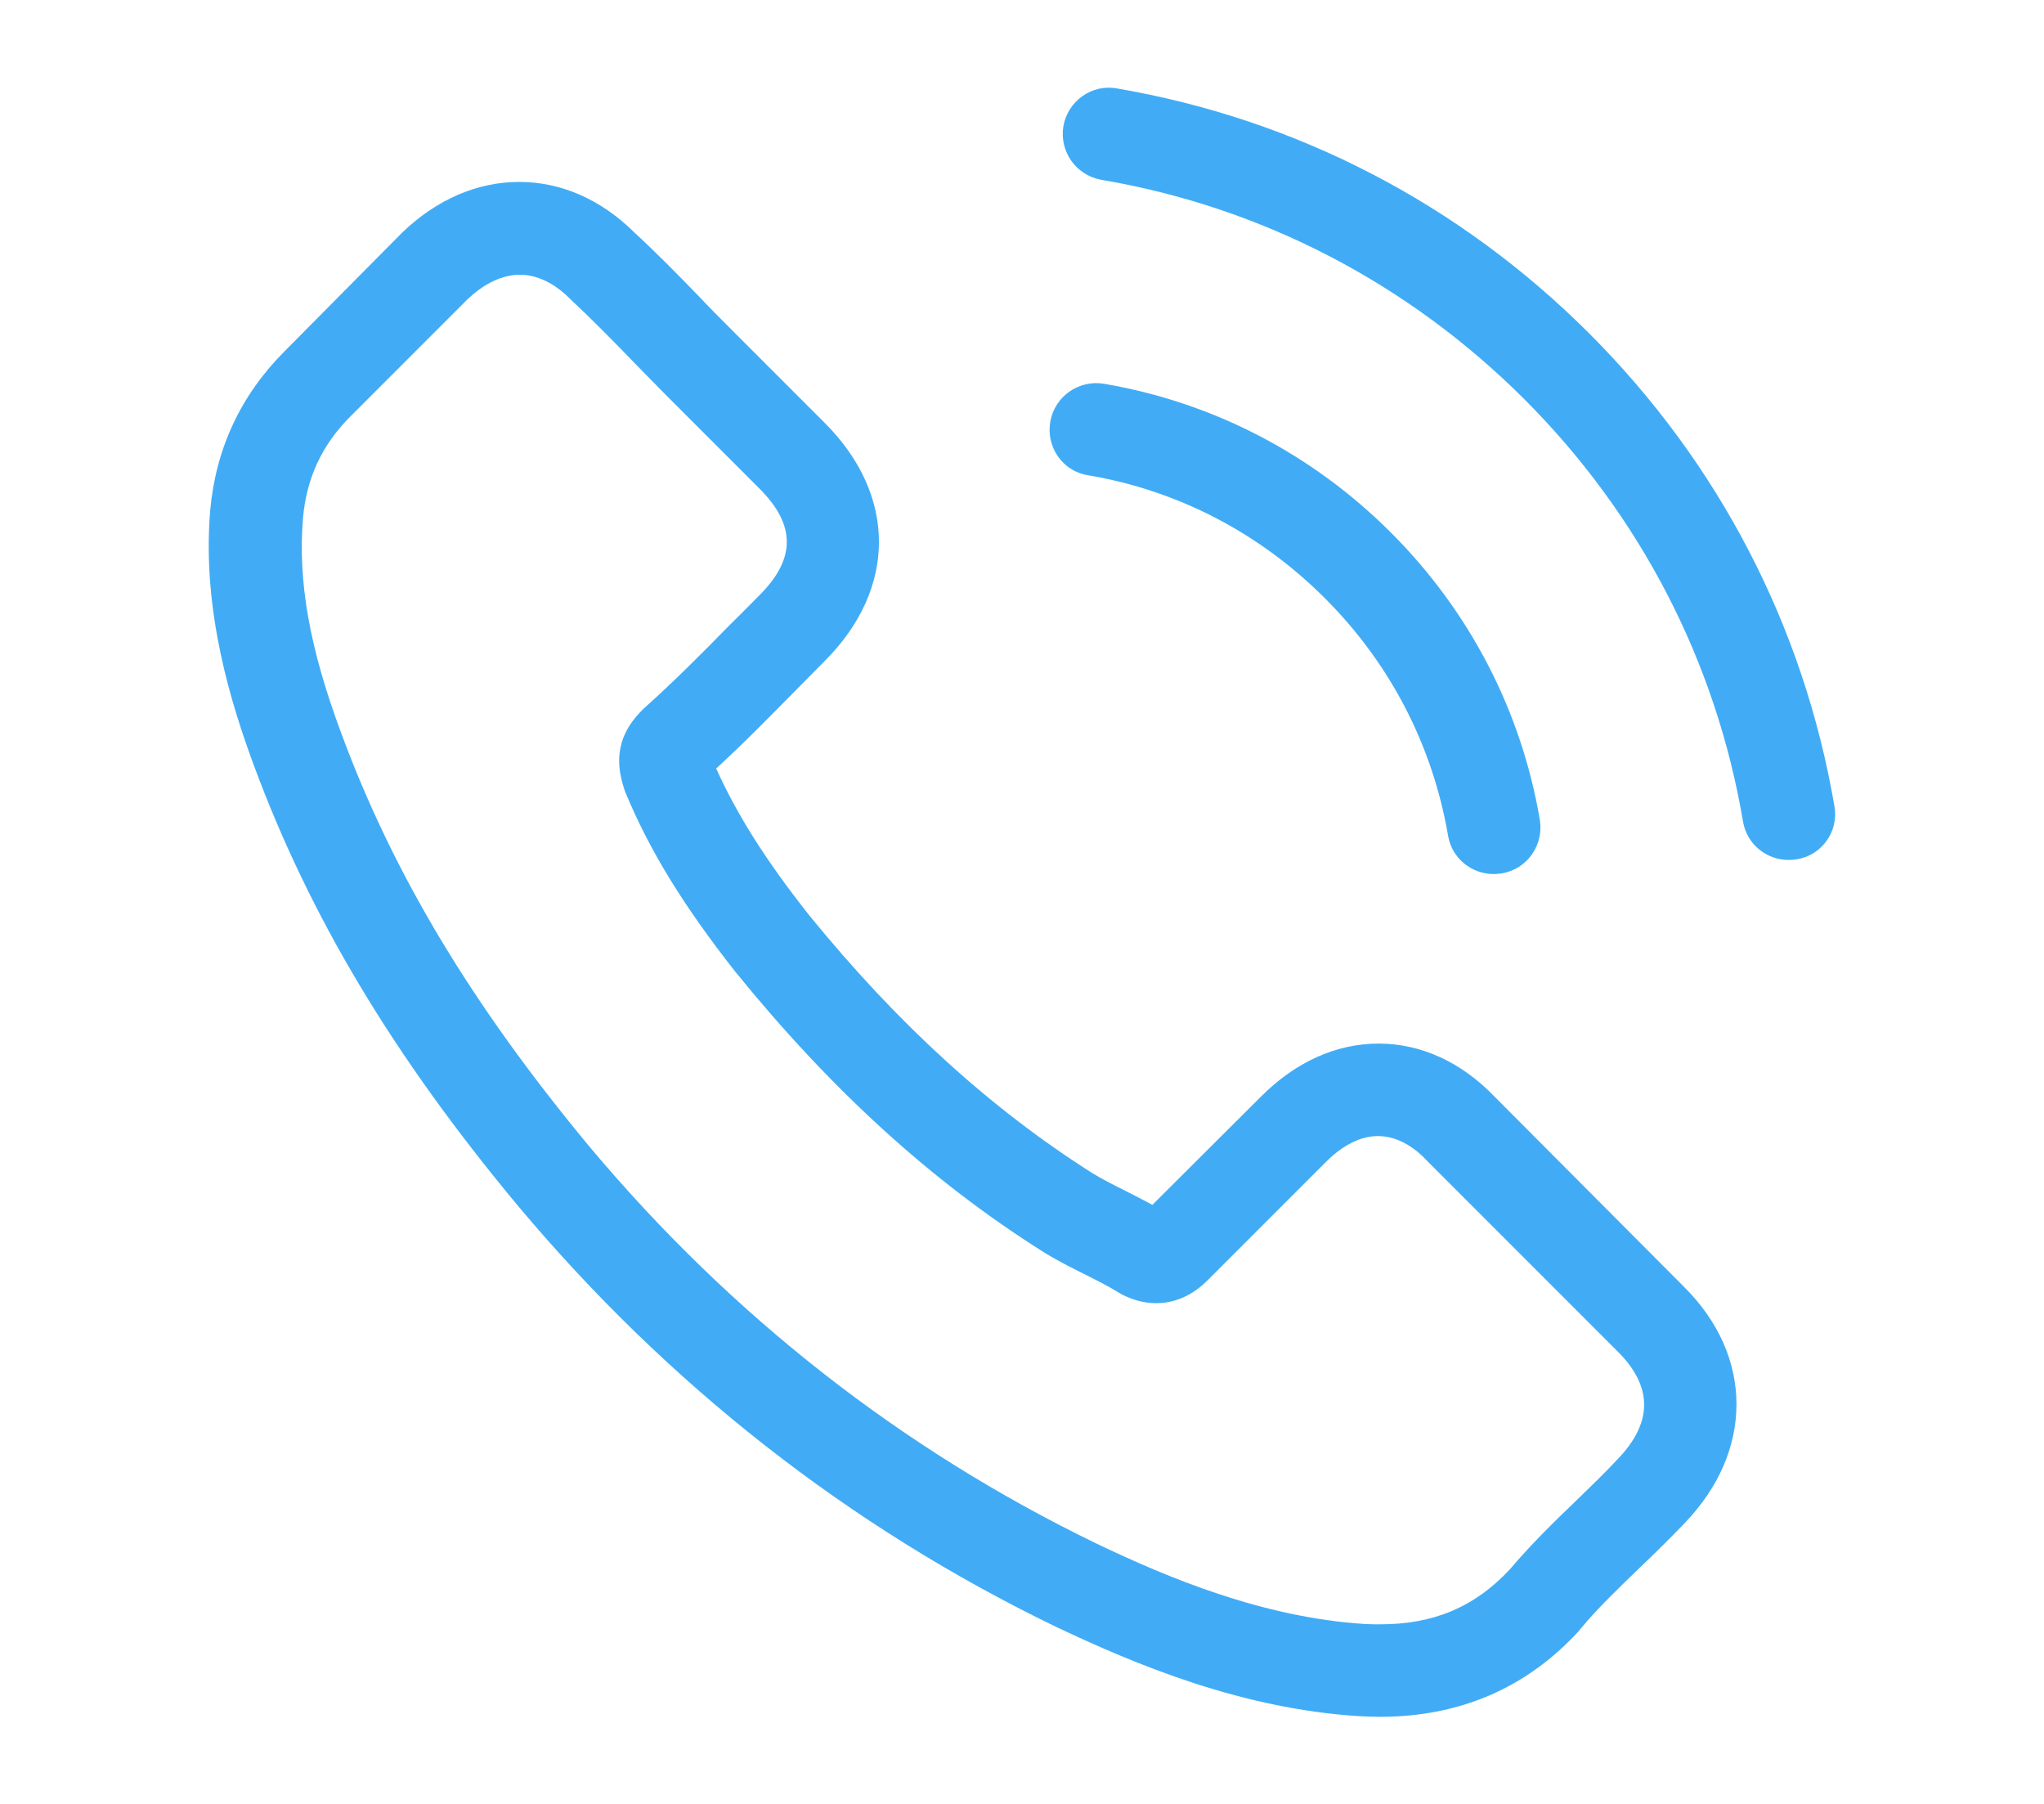 <?xml version="1.0" encoding="UTF-8"?>
<!DOCTYPE svg PUBLIC "-//W3C//DTD SVG 1.1//EN" "http://www.w3.org/Graphics/SVG/1.1/DTD/svg11.dtd">
<!-- Creator: CorelDRAW 2019 (64 Bit) -->
<svg xmlns="http://www.w3.org/2000/svg" xml:space="preserve" width="2008px" height="1772px" version="1.1" style="shape-rendering:geometricPrecision; text-rendering:geometricPrecision; image-rendering:optimizeQuality; fill-rule:evenodd; clip-rule:evenodd"
viewBox="0 0 2008 1771.76"
 xmlns:xlink="http://www.w3.org/1999/xlink">
 <defs>
  <style type="text/css">
   <![CDATA[
    .fil0 {fill:#41ACF5}
   ]]>
  </style>
 </defs>
 <g id="Camada_x0020_1">
  <g id="_2039228326784">
   <g>
    <g>
     <g>
      <path class="fil0" d="M1468.47 1077.21c-32.76,-34.11 -72.27,-52.34 -114.15,-52.34 -41.54,0 -81.39,17.9 -115.5,52l-106.71 106.38c-8.78,-4.73 -17.56,-9.12 -26.01,-13.5 -12.15,-6.08 -23.64,-11.82 -33.43,-17.9 -99.96,-63.49 -190.81,-146.23 -277.94,-253.29 -42.21,-53.36 -70.58,-98.27 -91.18,-143.86 27.7,-25.33 53.36,-51.67 78.35,-77 9.46,-9.46 18.91,-19.25 28.37,-28.7 70.92,-70.92 70.92,-162.78 0,-233.7l-92.2 -92.2c-10.46,-10.47 -21.27,-21.27 -31.4,-32.08 -20.27,-20.94 -41.54,-42.55 -63.49,-62.82 -32.76,-32.42 -71.93,-49.64 -113.14,-49.64 -41.2,0 -81.05,17.22 -114.82,49.64 -0.33,0.34 -0.33,0.34 -0.67,0.68l-114.82 115.84c-43.23,43.22 -67.88,95.91 -73.29,157.03 -8.1,98.61 20.94,190.47 43.23,250.58 54.71,147.58 136.43,284.36 258.35,430.92 147.92,176.63 325.89,316.1 529.19,414.38 77.68,36.81 181.35,80.37 297.19,87.8 7.09,0.34 14.52,0.68 21.27,0.68 78.02,0 143.53,-28.03 194.86,-83.76 0.34,-0.67 1.02,-1.01 1.36,-1.68 17.56,-21.28 37.82,-40.53 59.1,-61.13 14.52,-13.85 29.38,-28.37 43.9,-43.57 33.43,-34.78 50.99,-75.31 50.99,-116.84 0,-41.88 -17.89,-82.07 -52,-115.84l-185.41 -186.08zm120.9 355.61c-0.34,0 -0.34,0.34 0,0 -13.17,14.19 -26.68,27.02 -41.2,41.2 -21.95,20.94 -44.24,42.89 -65.18,67.55 -34.11,36.47 -74.3,53.69 -126.98,53.69 -5.07,0 -10.47,0 -15.54,-0.34 -100.3,-6.41 -193.5,-45.59 -263.41,-79.02 -191.14,-92.53 -358.99,-223.9 -498.46,-390.4 -115.16,-138.8 -192.16,-267.12 -243.16,-404.91 -31.4,-84.09 -42.89,-149.61 -37.82,-211.41 3.38,-39.51 18.58,-72.27 46.61,-100.3l115.16 -115.16c16.54,-15.54 34.1,-23.98 51.33,-23.98 21.27,0 38.5,12.84 49.3,23.64 0.34,0.34 0.68,0.68 1.02,1.02 20.6,19.24 40.18,39.17 60.79,60.45 10.46,10.8 21.27,21.61 32.08,32.75l92.19 92.2c35.8,35.8 35.8,68.89 0,104.69 -9.79,9.79 -19.25,19.59 -29.04,29.04 -28.37,29.05 -55.38,56.06 -84.76,82.4 -0.68,0.68 -1.36,1.02 -1.69,1.69 -29.05,29.05 -23.64,57.41 -17.56,76.66 0.33,1.02 0.67,2.03 1.01,3.04 23.98,58.09 57.75,112.8 109.08,177.98l0.34 0.33c93.21,114.83 191.48,204.32 299.89,272.88 13.84,8.78 28.03,15.87 41.53,22.62 12.16,6.08 23.64,11.82 33.44,17.9 1.35,0.68 2.7,1.69 4.05,2.36 11.48,5.74 22.29,8.45 33.43,8.45 28.03,0 45.59,-17.56 51.34,-23.31l115.49 -115.49c11.49,-11.49 29.72,-25.33 51,-25.33 20.94,0 38.16,13.17 48.63,24.65 0.34,0.34 0.34,0.34 0.67,0.68l186.08 186.08c34.79,34.44 34.79,69.9 0.34,105.7z" data-original="#000000" data-old_color="#000000"/>
      <path class="fil0" d="M1068.62 466.63c88.48,14.86 168.85,56.73 233.02,120.9 64.16,64.16 105.7,144.54 120.9,233.02 3.71,22.29 22.96,37.82 44.91,37.82 2.71,0 5.07,-0.33 7.77,-0.67 24.99,-4.05 41.54,-27.69 37.49,-52.68 -18.24,-107.06 -68.9,-204.66 -146.23,-281.99 -77.34,-77.34 -174.94,-128 -281.99,-146.23 -24.99,-4.06 -48.29,12.49 -52.68,37.14 -4.39,24.66 11.82,48.64 36.81,52.69z" data-original="#000000" data-old_color="#000000"/>
      <path class="fil0" d="M1802.13 791.85c-30.06,-176.29 -113.14,-336.7 -240.79,-464.36 -127.66,-127.66 -288.07,-210.73 -464.36,-240.79 -24.65,-4.39 -47.95,12.5 -52.34,37.15 -4.05,24.99 12.5,48.29 37.49,52.68 157.37,26.68 300.9,101.32 415.04,215.13 114.15,114.14 188.45,257.67 215.13,415.04 3.71,22.29 22.96,37.83 44.91,37.83 2.7,0 5.07,-0.34 7.77,-0.68 24.65,-3.71 41.54,-27.35 37.15,-52z" data-original="#000000" data-old_color="#000000"/>
     </g>
    </g>
   </g>
  </g>
 </g>
</svg>
